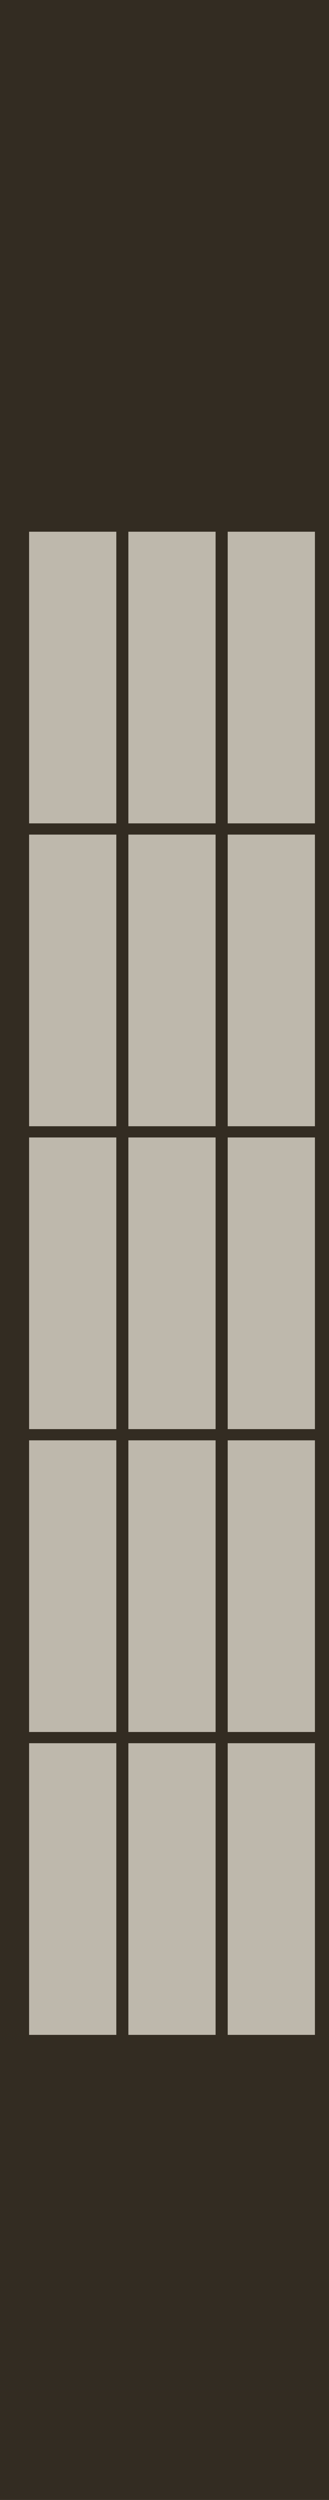 <?xml version="1.0" encoding="UTF-8"?><svg id="Layer_2" xmlns="http://www.w3.org/2000/svg" width="147" height="1114.3" viewBox="0 0 147 1114.3"><defs><style>.cls-1{fill:#332c22;}.cls-2{fill:#beb8ac;}</style></defs><g id="Layer_3"><rect class="cls-1" width="147" height="1114.3" transform="translate(147 1114.3) rotate(180)"/><rect class="cls-2" x="101.73" y="237" width="38.97" height="130" transform="translate(242.44 604) rotate(180)"/><rect class="cls-2" x="57.37" y="237" width="38.97" height="130" transform="translate(153.7 604) rotate(180)"/><rect class="cls-2" x="13" y="237" width="38.97" height="130" transform="translate(64.97 604) rotate(180)"/><rect class="cls-2" x="101.73" y="372" width="38.97" height="130" transform="translate(242.44 874) rotate(180)"/><rect class="cls-2" x="57.37" y="372" width="38.97" height="130" transform="translate(153.7 874) rotate(180)"/><rect class="cls-2" x="13" y="372" width="38.97" height="130" transform="translate(64.97 874) rotate(180)"/><rect class="cls-2" x="101.73" y="507" width="38.97" height="130" transform="translate(242.44 1144) rotate(180)"/><rect class="cls-2" x="57.37" y="507" width="38.97" height="130" transform="translate(153.7 1144) rotate(180)"/><rect class="cls-2" x="13" y="507" width="38.97" height="130" transform="translate(64.97 1144) rotate(180)"/><rect class="cls-2" x="101.73" y="642" width="38.97" height="130" transform="translate(242.44 1414) rotate(180)"/><rect class="cls-2" x="57.37" y="642" width="38.97" height="130" transform="translate(153.7 1414) rotate(180)"/><rect class="cls-2" x="13" y="642" width="38.97" height="130" transform="translate(64.97 1414) rotate(180)"/><rect class="cls-2" x="101.73" y="777" width="38.97" height="130" transform="translate(242.44 1684) rotate(180)"/><rect class="cls-2" x="57.37" y="777" width="38.97" height="130" transform="translate(153.7 1684) rotate(180)"/><rect class="cls-2" x="13" y="777" width="38.97" height="130" transform="translate(64.97 1684) rotate(180)"/></g></svg>